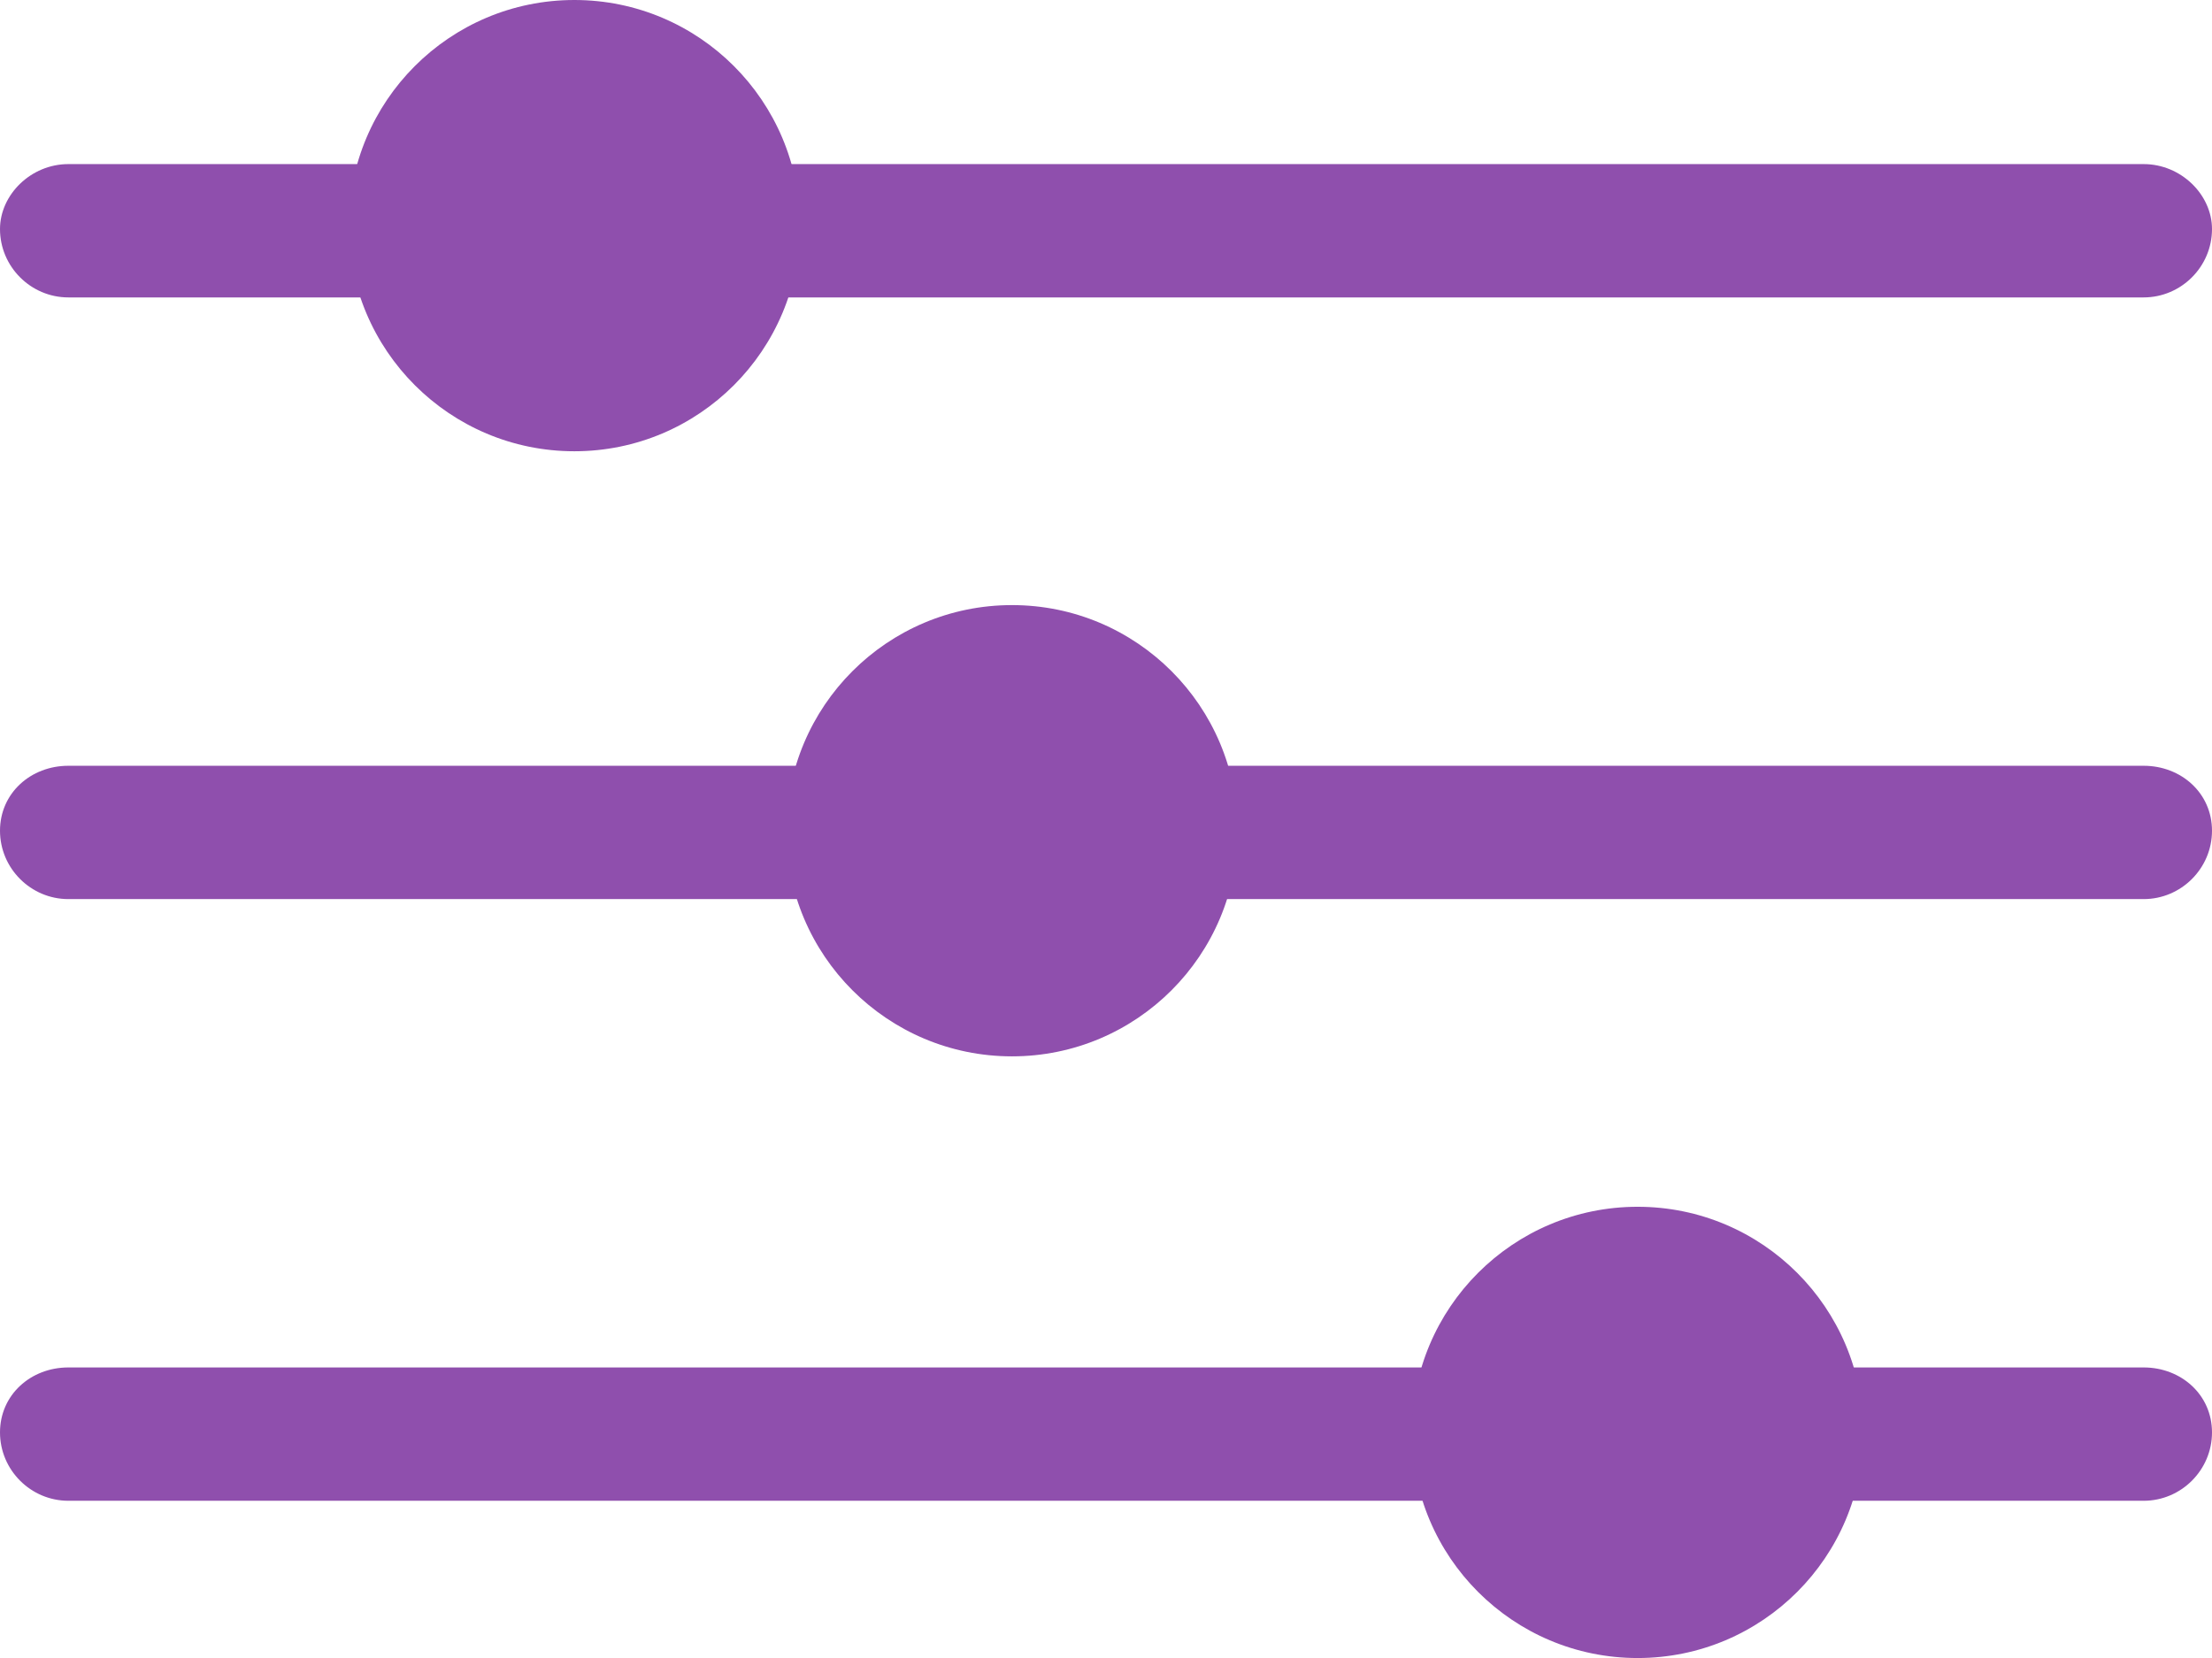 <?xml version="1.0" encoding="UTF-8"?>
<!DOCTYPE svg PUBLIC "-//W3C//DTD SVG 1.1//EN" "http://www.w3.org/Graphics/SVG/1.1/DTD/svg11.dtd">
<!-- Creator: CorelDRAW X7 -->
<svg xmlns="http://www.w3.org/2000/svg" xml:space="preserve" version="1.1" style="shape-rendering:geometricPrecision; text-rendering:geometricPrecision; image-rendering:optimizeQuality; fill-rule:evenodd; clip-rule:evenodd"
viewBox="0 0 647 485"
 xmlns:xlink="http://www.w3.org/1999/xlink">
 <defs>
  <style type="text/css">
   <![CDATA[
    .fil1 {fill:#8F4FAD}
    .fil0 {fill:#8F4FAD;fill-rule:nonzero}
   ]]>
  </style>
 </defs>
 <g id="Layer_x0020_1">
  <path class="fil0" d="M20 87c-11,0 -20,-9 -20,-20 0,-10 9,-19 20,-19l607 0c11,0 20,9 20,19 0,11 -9,20 -20,20l-607 0z"/>
  <path class="fil0" d="M20 263c-11,0 -20,-9 -20,-20 0,-11 9,-19 20,-19l607 0c11,0 20,8 20,19 0,11 -9,20 -20,20l-607 0z"/>
  <path class="fil0" d="M20 439c-11,0 -20,-9 -20,-20 0,-11 9,-19 20,-19l607 0c11,0 20,8 20,19 0,11 -9,20 -20,20l-607 0z"/>
  <circle class="fil1" cx="168" cy="66" r="66"/>
  <circle class="fil1" cx="296" cy="243" r="66"/>
  <circle class="fil1" cx="479" cy="419" r="66"/>
 </g>
</svg>
